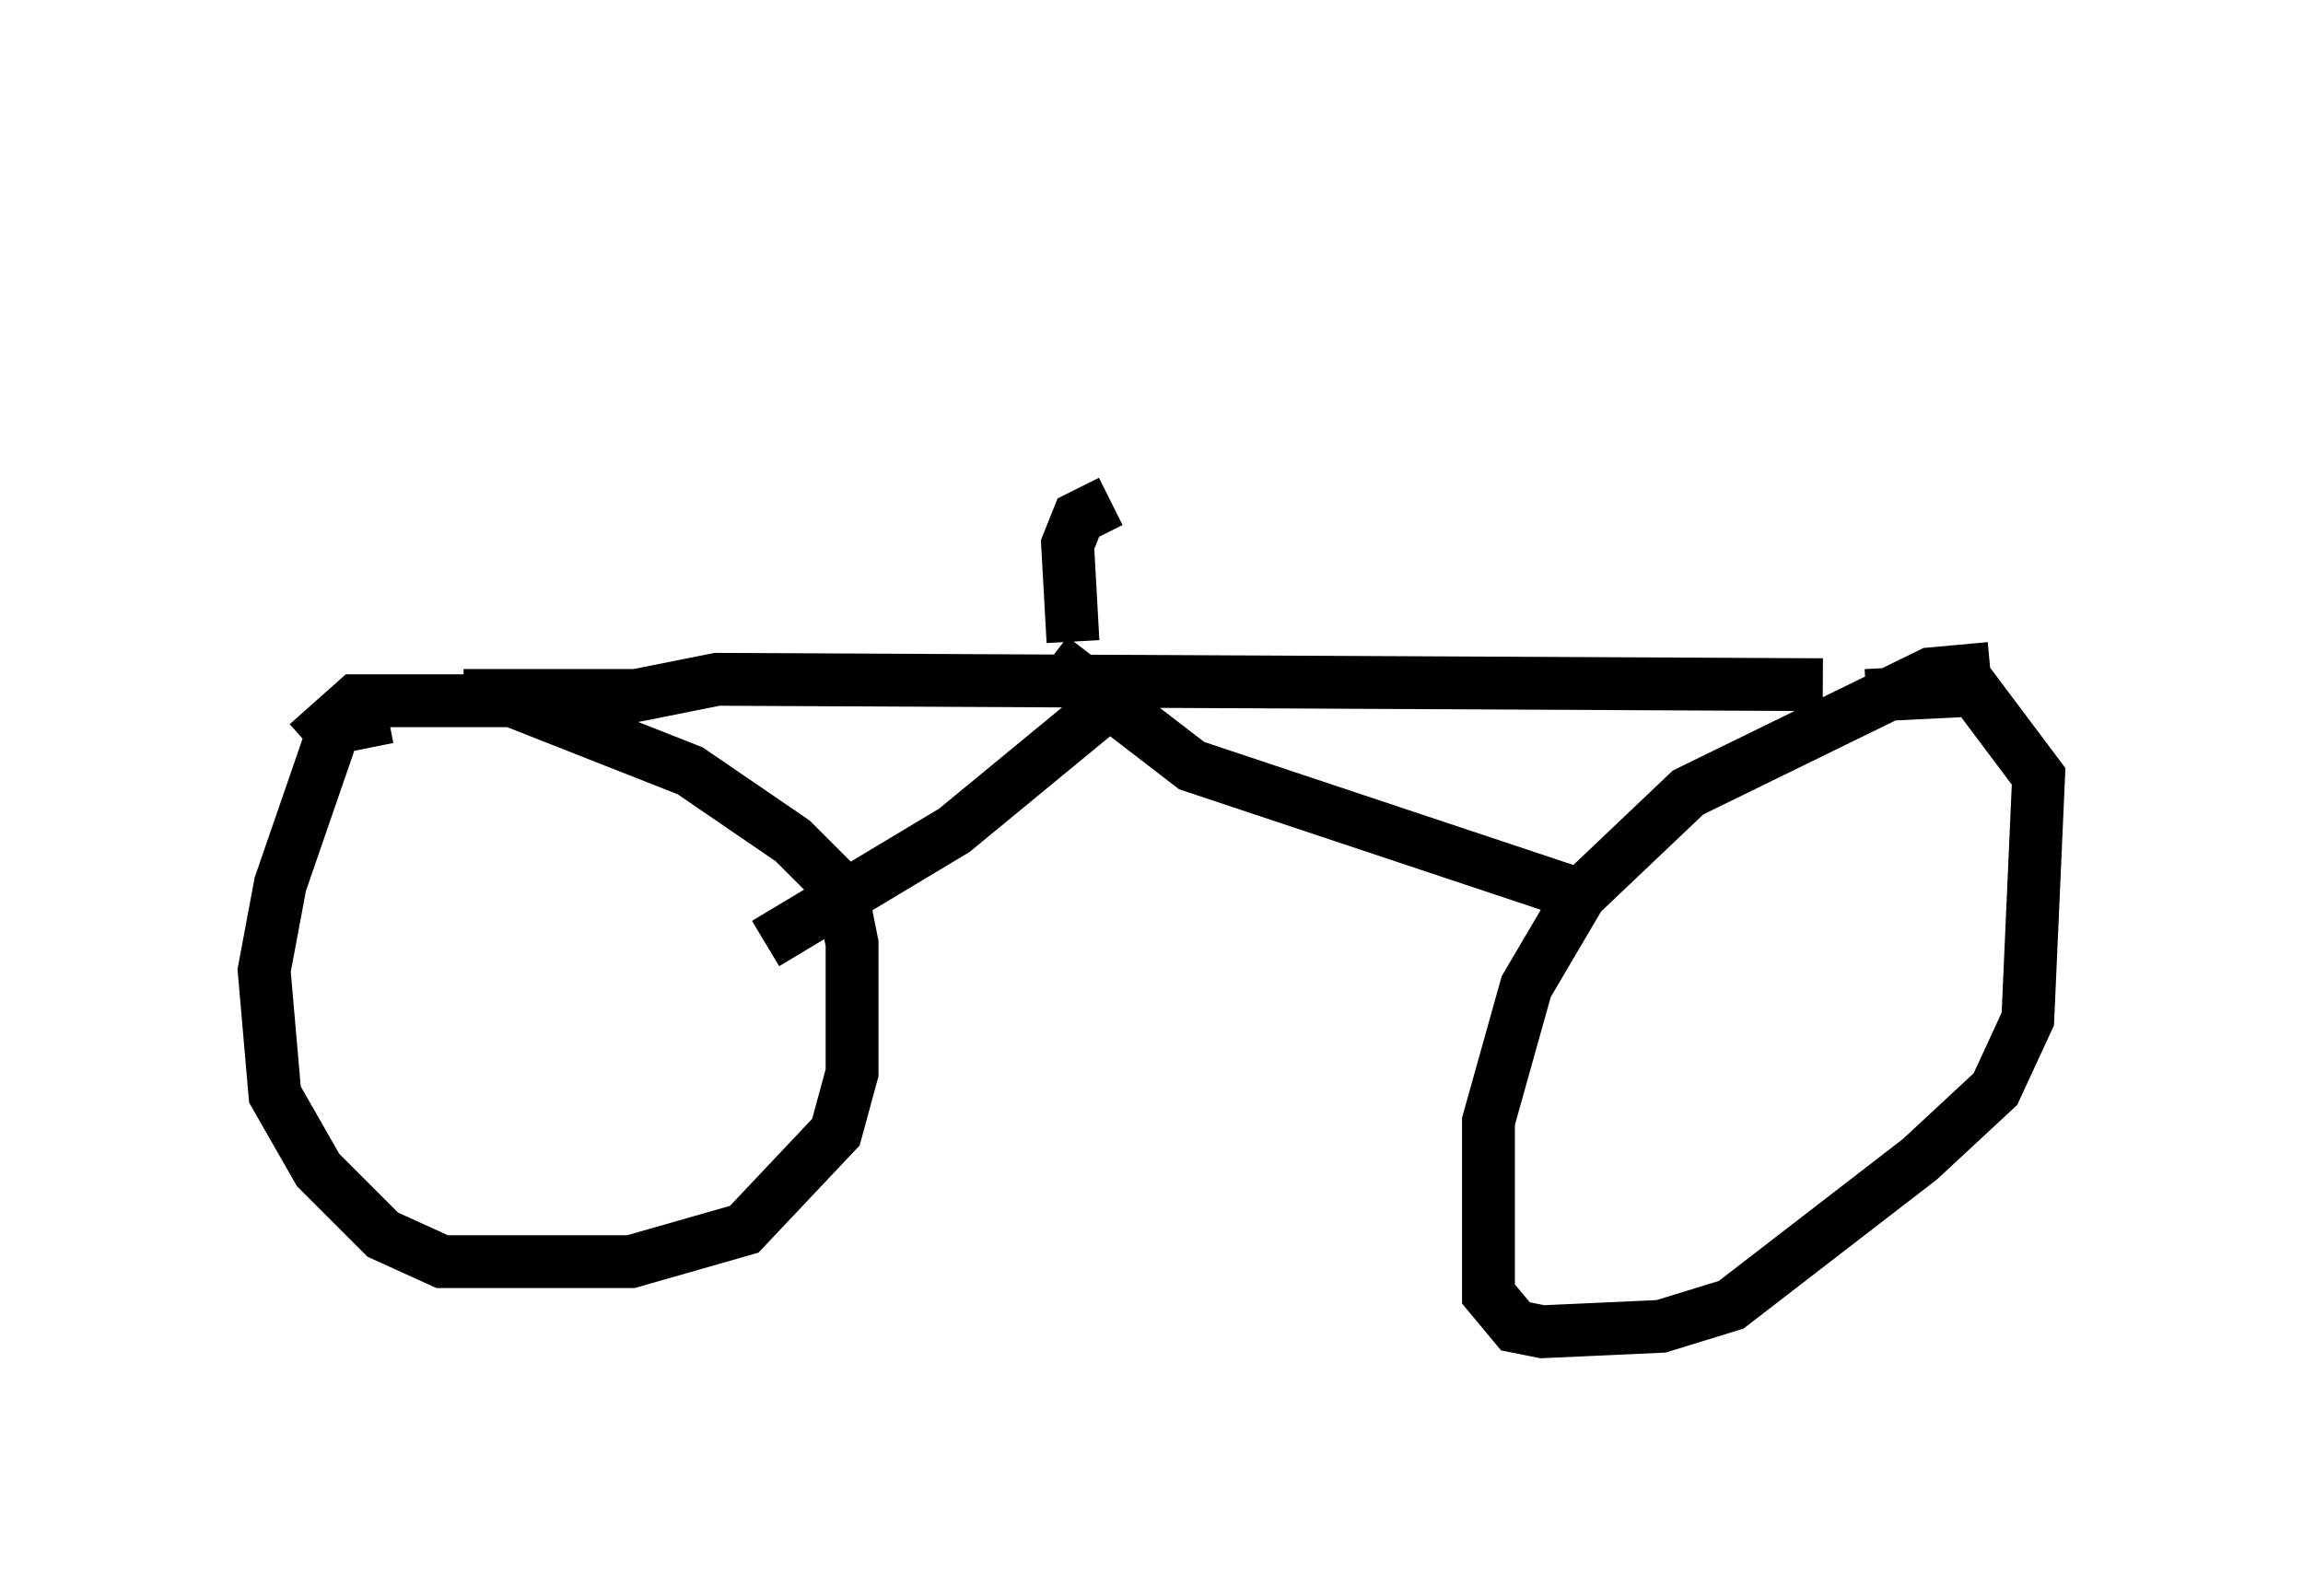 <?xml version="1.0" encoding="utf-8" ?>
<svg baseProfile="full" height="30.213" version="1.1" width="43.586" xmlns="http://www.w3.org/2000/svg" xmlns:ev="http://www.w3.org/2001/xml-events" xmlns:xlink="http://www.w3.org/1999/xlink"><defs /><rect fill="white" height="30.213" width="43.586" x="0" y="0" /><path d="M9.185, 5 m-1.838, 8.575 l-1.021, 0.204 -1.021, 2.96 l-0.306, 1.633 0.204, 2.348 l0.817, 1.429 1.225, 1.225 l1.123, 0.51 3.573, 0.0 l2.144, -0.613 1.735, -1.838 l0.306, -1.123 0.0, -2.45 l-0.204, -1.021 -0.919, -0.919 l-1.94, -1.327 -3.369, -1.327 l-2.96, 0.0 -0.919, 0.817 m31.85, -1.429 l-1.123, 0.102 -4.594, 2.246 l-2.042, 1.94 -1.021, 1.735 l-0.715, 2.552 0.0, 3.267 l0.51, 0.613 0.51, 0.102 l2.246, -0.102 1.327, -0.408 l3.573, -2.756 1.429, -1.327 l0.613, -1.327 0.204, -4.594 l-1.225, -1.633 -2.042, 0.102 m-26.542, 0.0 l3.267, 0.0 1.531, -0.306 l20.927, 0.102 m-12.965, -0.102 l-3.471, 2.858 -3.573, 2.144 m5.41, -5.41 l2.654, 2.042 7.35, 2.45 m-9.596, -4.798 l-0.102, -1.838 0.204, -0.51 l0.613, -0.306 " fill="none" stroke="black" stroke-width="1" /></svg>